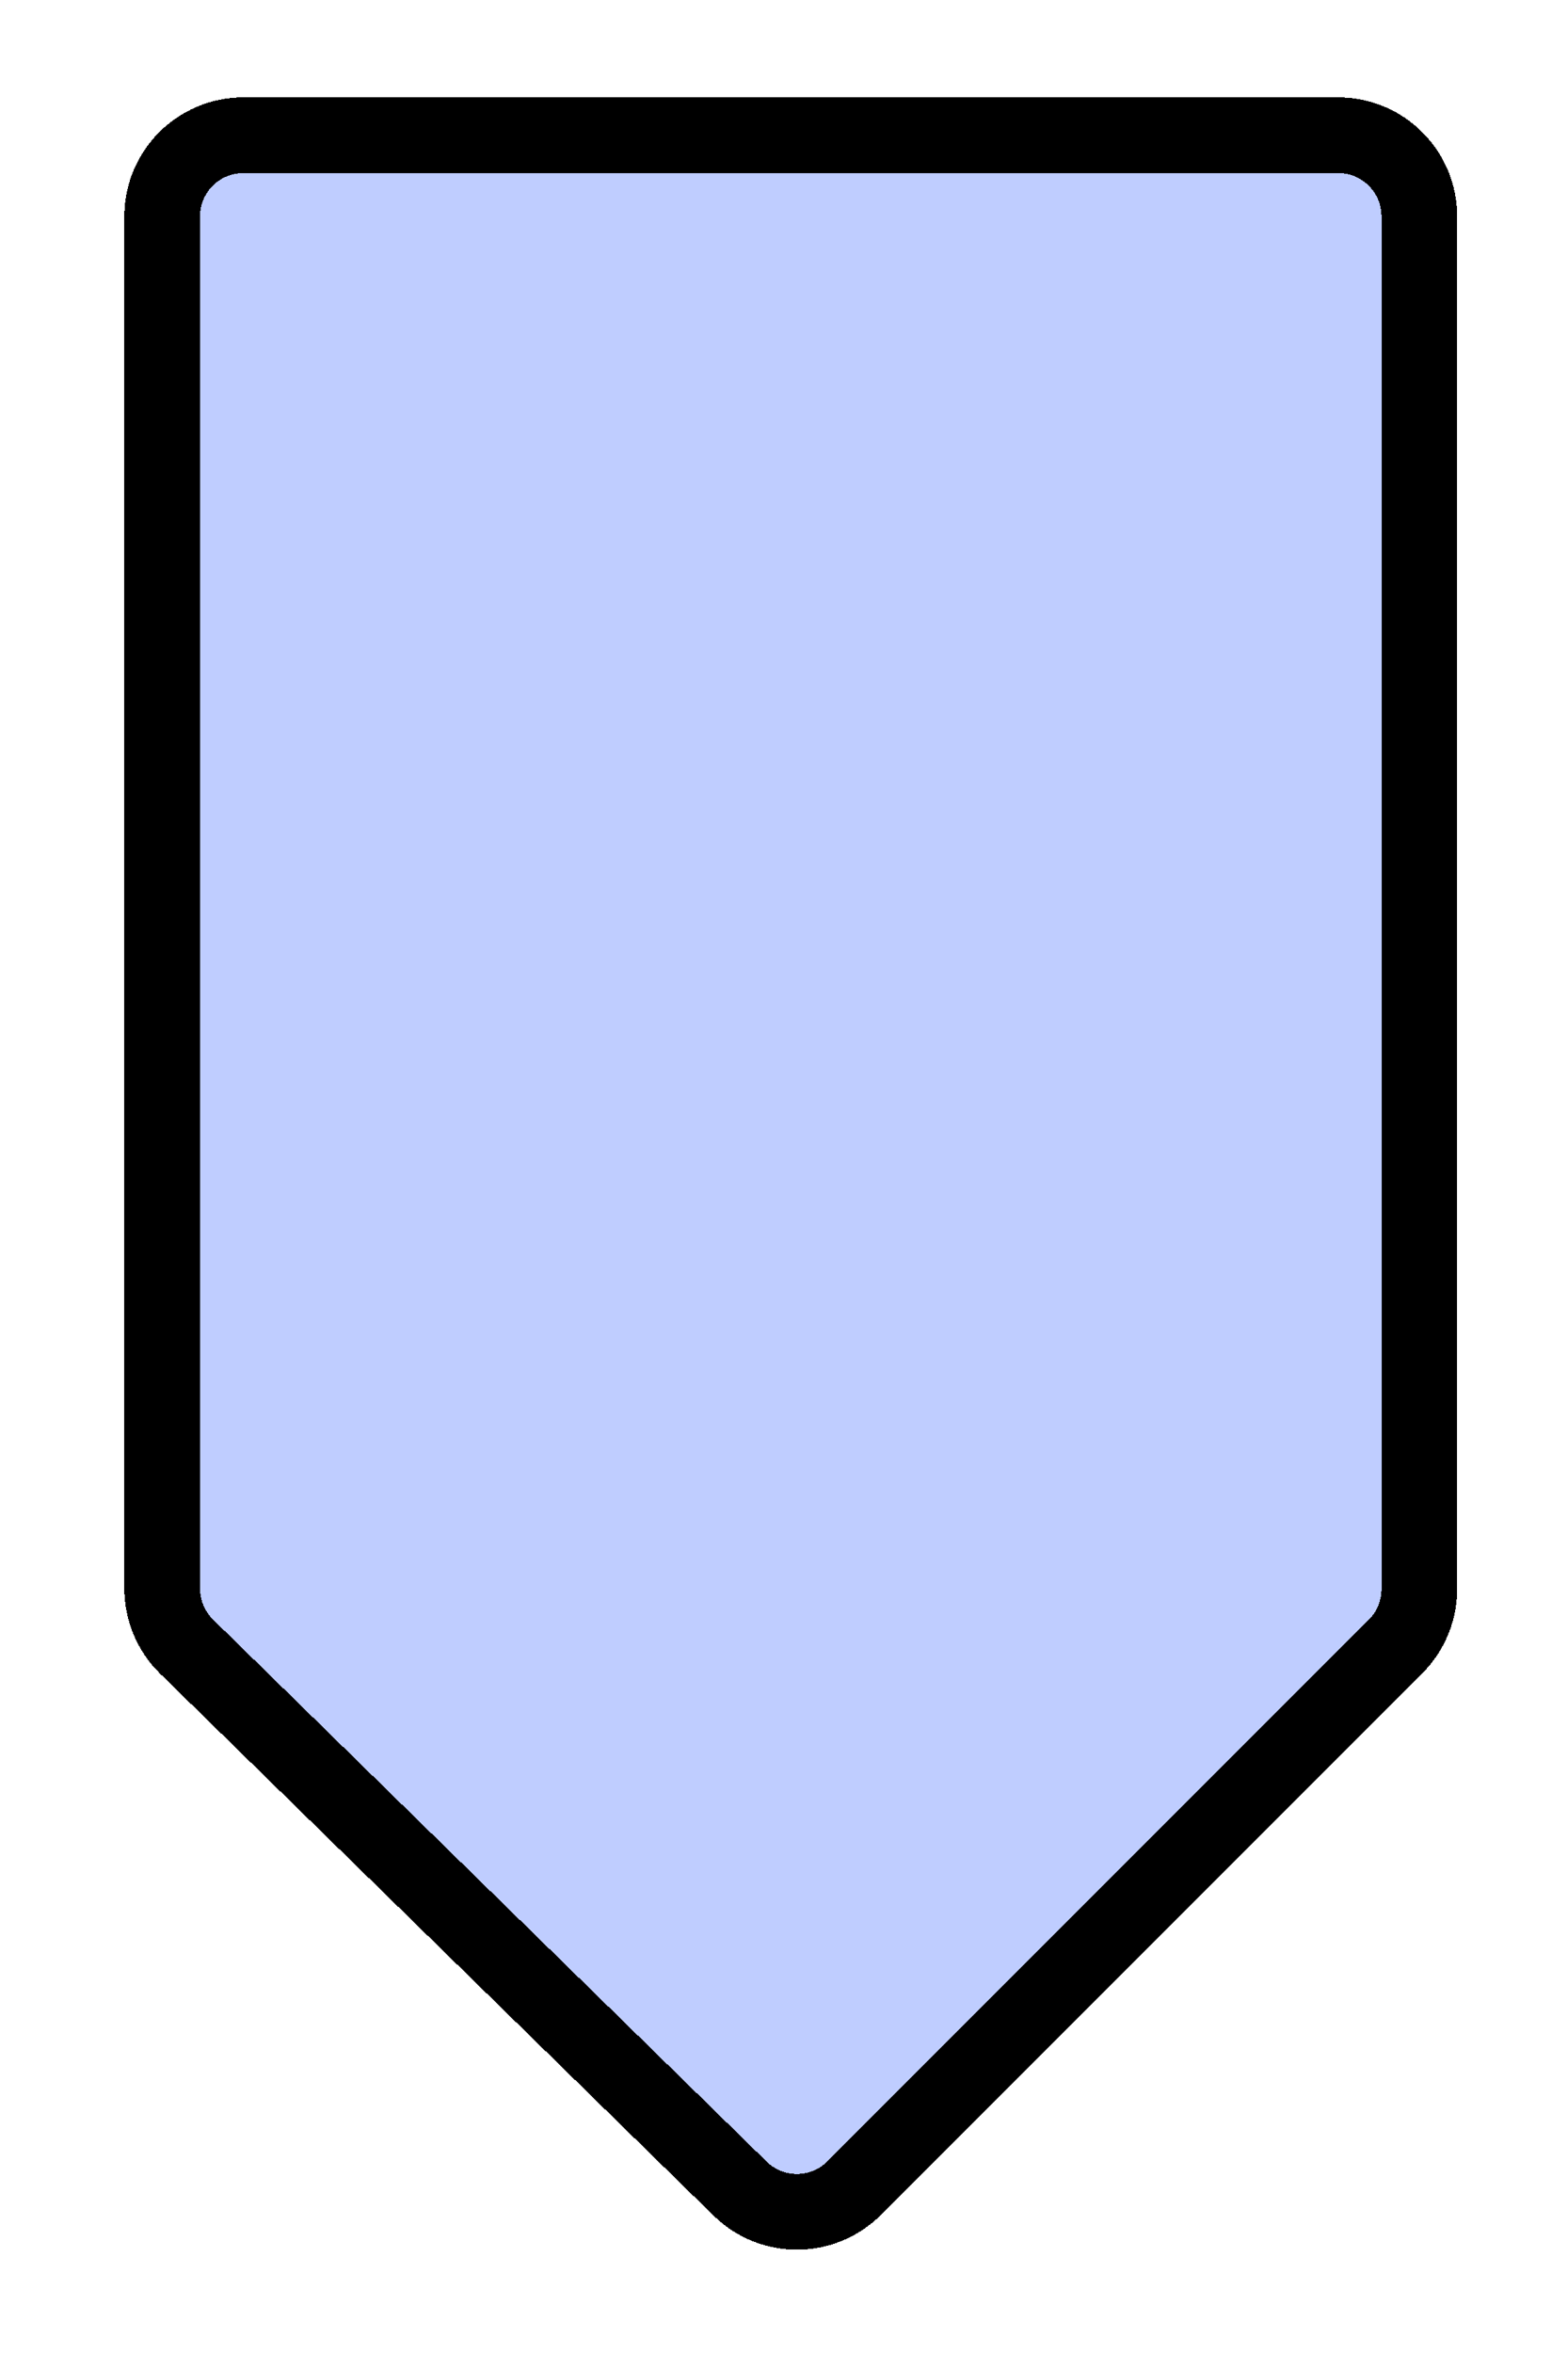   <svg
    
    width="58"
    height="87"
    viewBox="0 0 58 87"
    fill="none"
    xmlns="http://www.w3.org/2000/svg"
  >
    <g filter="url(#filter0_d_34_24)">
      <path
        d="M44.5 1H4C2.343 1 1 2.343 1 4V54.738C1 55.545 1.325 56.318 1.902 56.882L22.379 76.924C23.554 78.074 25.436 78.064 26.599 76.901L46.621 56.879C47.184 56.316 47.5 55.553 47.5 54.757V4C47.5 2.343 46.157 1 44.5 1Z"
        fill="#2A59FE"
        fill-opacity="0.3"
        shape-rendering="crispEdges"
      />
      <path
        d="M44.5 1H4C2.343 1 1 2.343 1 4V54.738C1 55.545 1.325 56.318 1.902 56.882L22.379 76.924C23.554 78.074 25.436 78.064 26.599 76.901L46.621 56.879C47.184 56.316 47.5 55.553 47.5 54.757V4C47.5 2.343 46.157 1 44.5 1Z"
        stroke="black"
        stroke-width="2.8"
        shape-rendering="crispEdges"
      />
    </g>
    <defs>
      <filter
        id="filter0_d_34_24"
        x="0"
        y="0"
        width="57.5"
        height="86.78"
        filterUnits="userSpaceOnUse"
        color-interpolation-filters="sRGB"
      >
        <feFlood flood-opacity="0" result="BackgroundImageFix" />
        <feColorMatrix
          in="SourceAlpha"
          type="matrix"
          values="0 0 0 0 0 0 0 0 0 0 0 0 0 0 0 0 0 0 127 0"
          result="hardAlpha"
        />
        <feOffset dx="5" dy="4" />
        <feGaussianBlur stdDeviation="2" />
        <feComposite in2="hardAlpha" operator="out" />
        <feColorMatrix
          type="matrix"
          values="0 0 0 0 0 0 0 0 0 0 0 0 0 0 0 0 0 0 1 0"
        />
        <feBlend
          mode="normal"
          in2="BackgroundImageFix"
          result="effect1_dropShadow_34_24"
        />
        <feBlend
          mode="normal"
          in="SourceGraphic"
          in2="effect1_dropShadow_34_24"
          result="shape"
        />
      </filter>
    </defs>
  </svg>